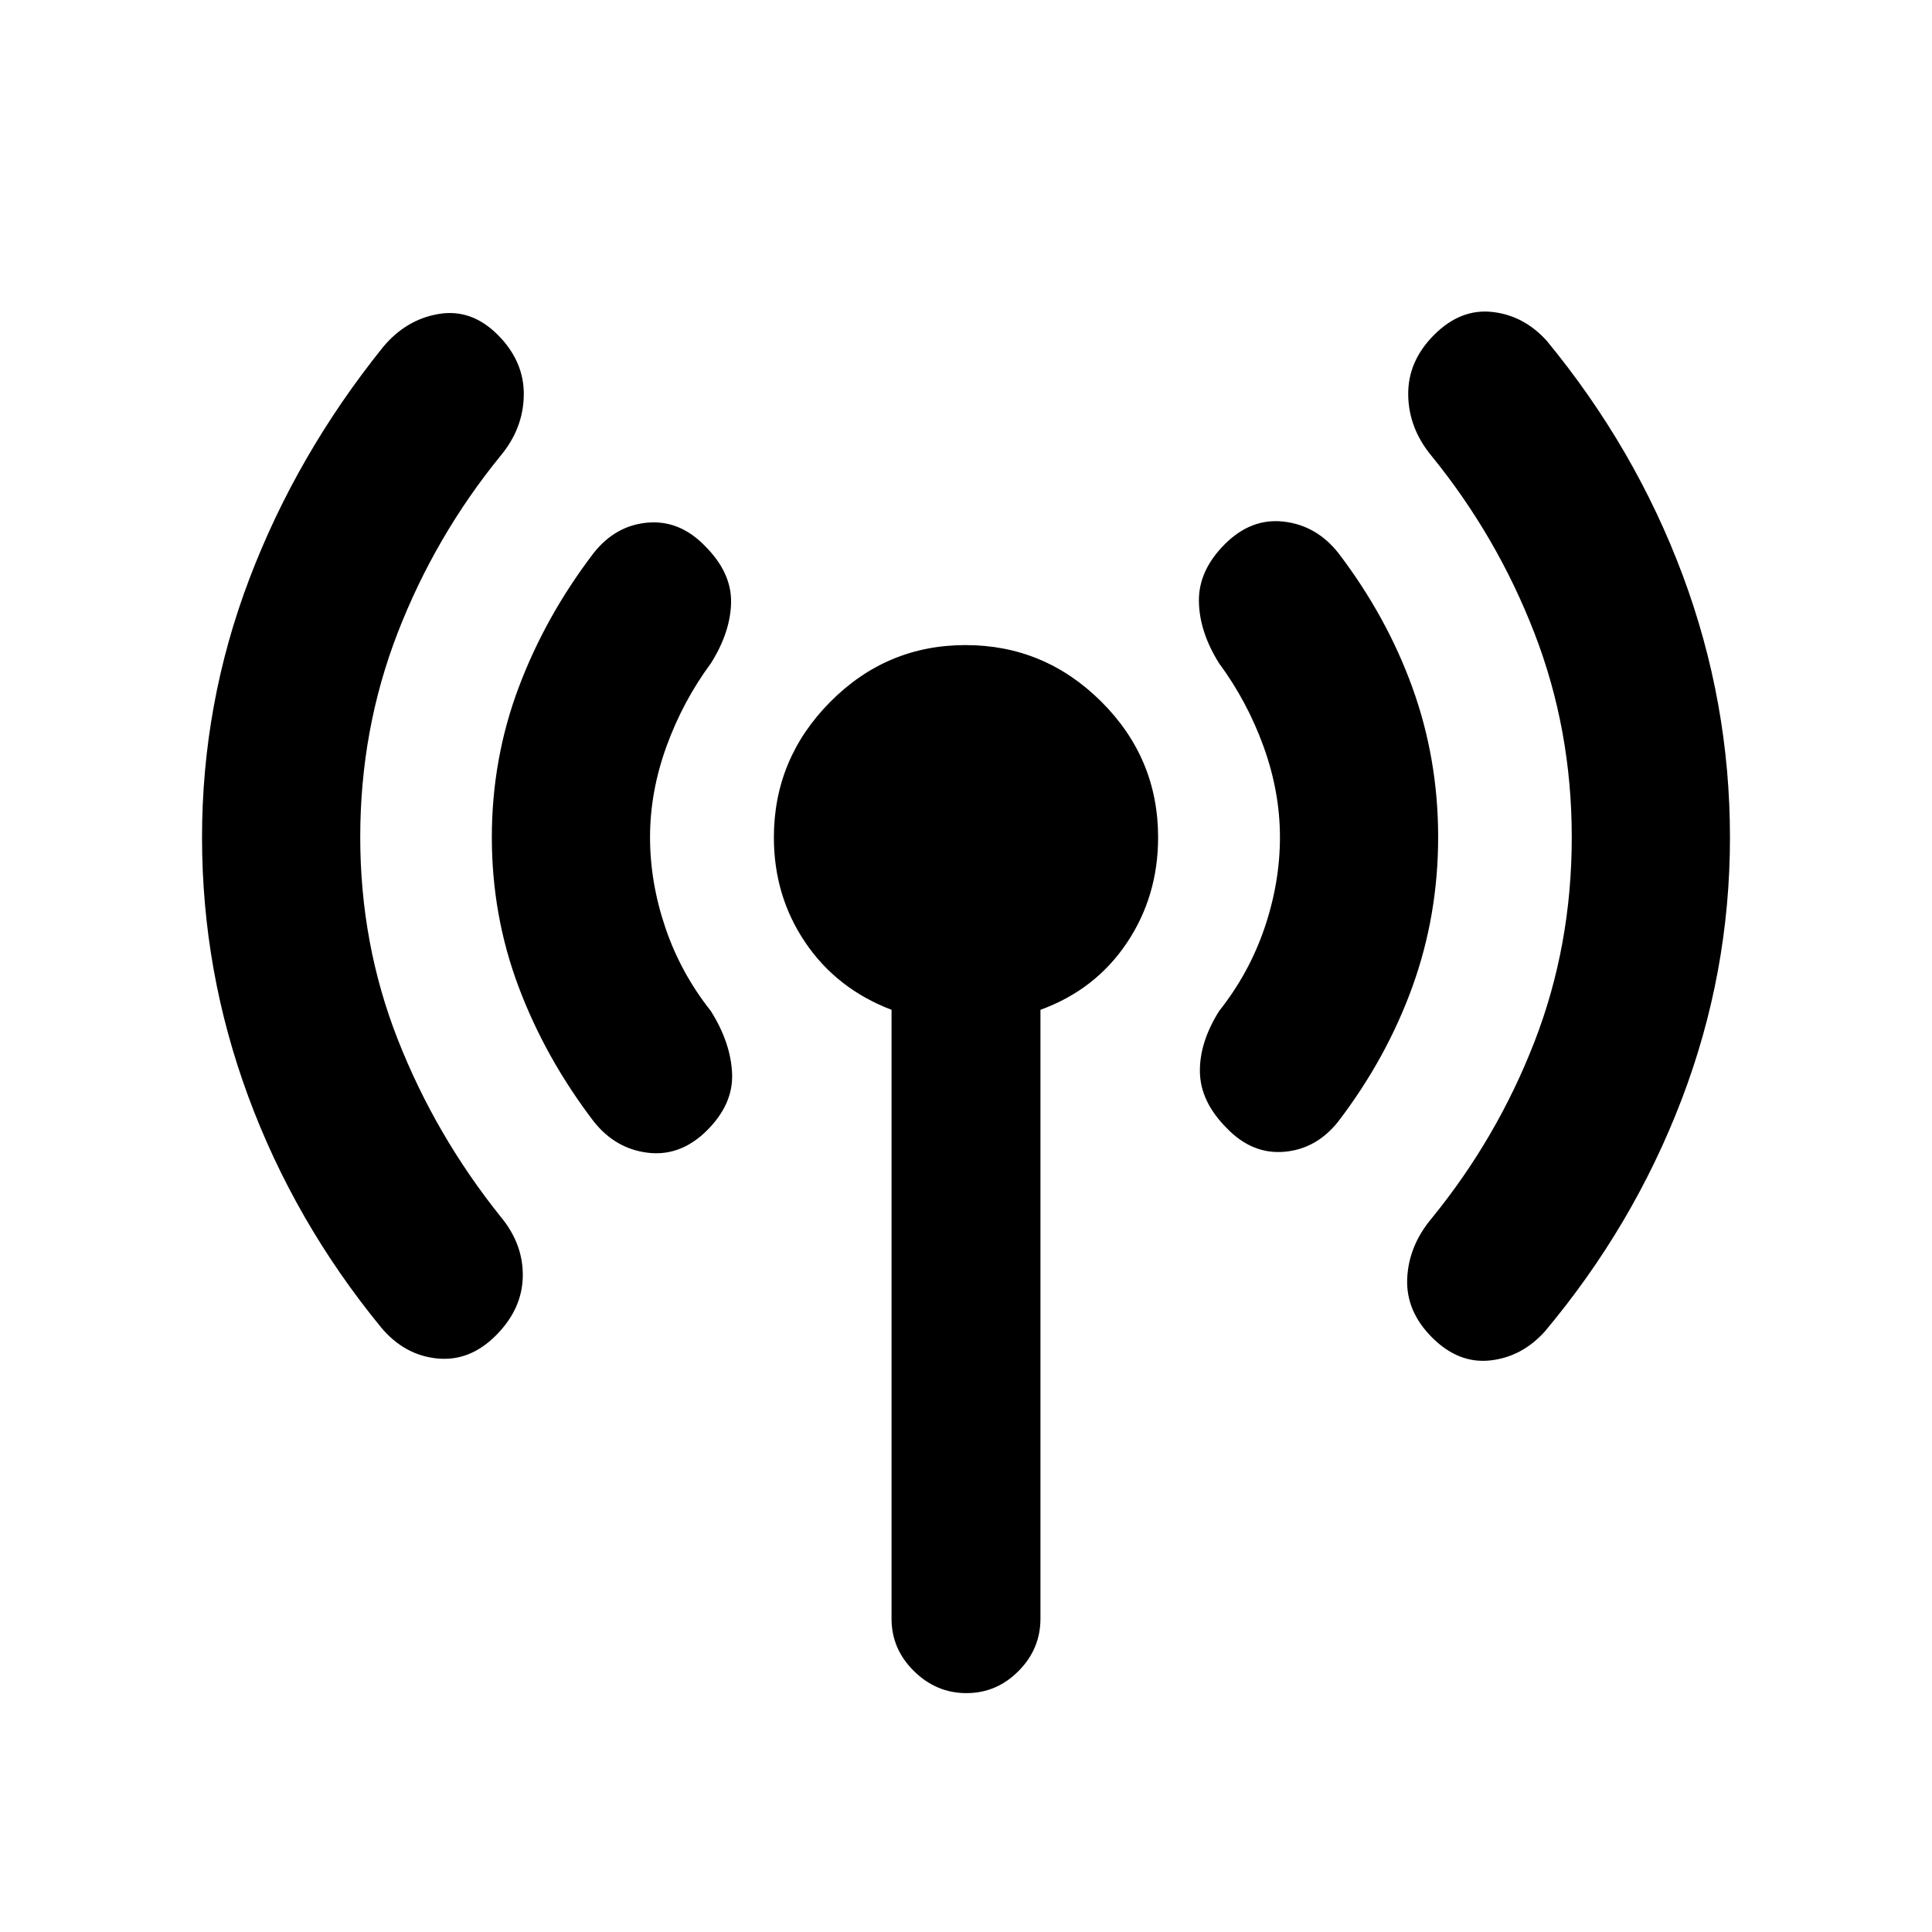 <svg xmlns="http://www.w3.org/2000/svg" height="20" viewBox="0 -960 960 960" width="20"><path d="M179-544q0 52.97 18.65 100.49 18.66 47.51 50.97 87.9 11.46 13.69 11.15 29.92-.31 16.23-13.38 29.3-13.08 13.08-29.31 11.39-16.23-1.69-27.69-15.39-43-52.46-66-114.7-23-62.25-23-128.81t23.5-128.41q23.5-61.84 66.5-115.3 11.46-13.7 27.69-16.39 16.23-2.69 29.31 10.43 13.07 13.12 12.88 29.8-.19 16.69-11.65 30.38-32.47 39.94-51.05 87.93Q179-597.48 179-544Zm144 0q0 22.54 7.65 45.06 7.66 22.51 22.58 41.33 9.85 15.69 10.54 30.92.69 15.23-12.38 28.3-13.08 13.08-29.31 11.2-16.23-1.89-27.08-15.58-24-31.46-37.31-66.87-13.3-35.4-13.3-74.3 0-38.91 13.3-74.37Q271-653.77 295-685.23q10.85-13.69 26.81-15.08 15.97-1.38 28.58 11.7 13.07 13.07 12.88 27.8-.19 14.73-10.04 30.42-13.92 18.82-22.08 41.33Q323-566.54 323-544Zm120 388.31v-302.54q-27.23-10.39-42.85-33.46-15.61-23.07-15.61-52.19 0-39.12 28-67.35 28.01-28.23 67.23-28.23 39.23 0 67.46 28.1 28.23 28.1 28.23 67.47 0 29.3-15.61 52.52-15.62 23.22-42.85 33.14v302.54q0 15.07-10.91 26.03-10.9 10.97-25.88 10.97-14.98 0-26.09-10.97Q443-140.62 443-155.69ZM636-544q0-22.54-8.15-45.06-8.16-22.51-22.08-41.33-9.85-15.69-10.04-30.92-.19-15.23 12.88-28.3 13.08-13.08 29.31-11.2 16.23 1.89 27.08 15.58 24 31.46 36.81 66.87 12.8 35.4 12.8 74.3 0 38.91-12.8 74.37Q689-434.23 665-402.77q-10.85 13.69-26.81 15.08-15.97 1.38-28.58-11.7-13.07-13.07-13.38-27.8-.31-14.73 9.54-30.42 14.92-18.82 22.58-41.33Q636-521.46 636-544Zm145 0q0-53.48-18.57-101.46-18.58-47.99-51.05-87.93-11.46-13.82-11.65-30.48-.19-16.67 12.88-29.74 13.08-13.08 28.81-11.39 15.73 1.69 27.19 14.39 44 53.46 67.5 116.42 23.5 62.97 23.5 130.31t-24 130.19q-24 62.84-68 115.3-11.46 12.7-27.19 14.39-15.73 1.69-28.81-11.39-13.07-13.07-12.38-29.3.69-16.23 12.15-29.92 32.47-39.81 51.05-87.64Q781-490.08 781-544Z"/></svg>